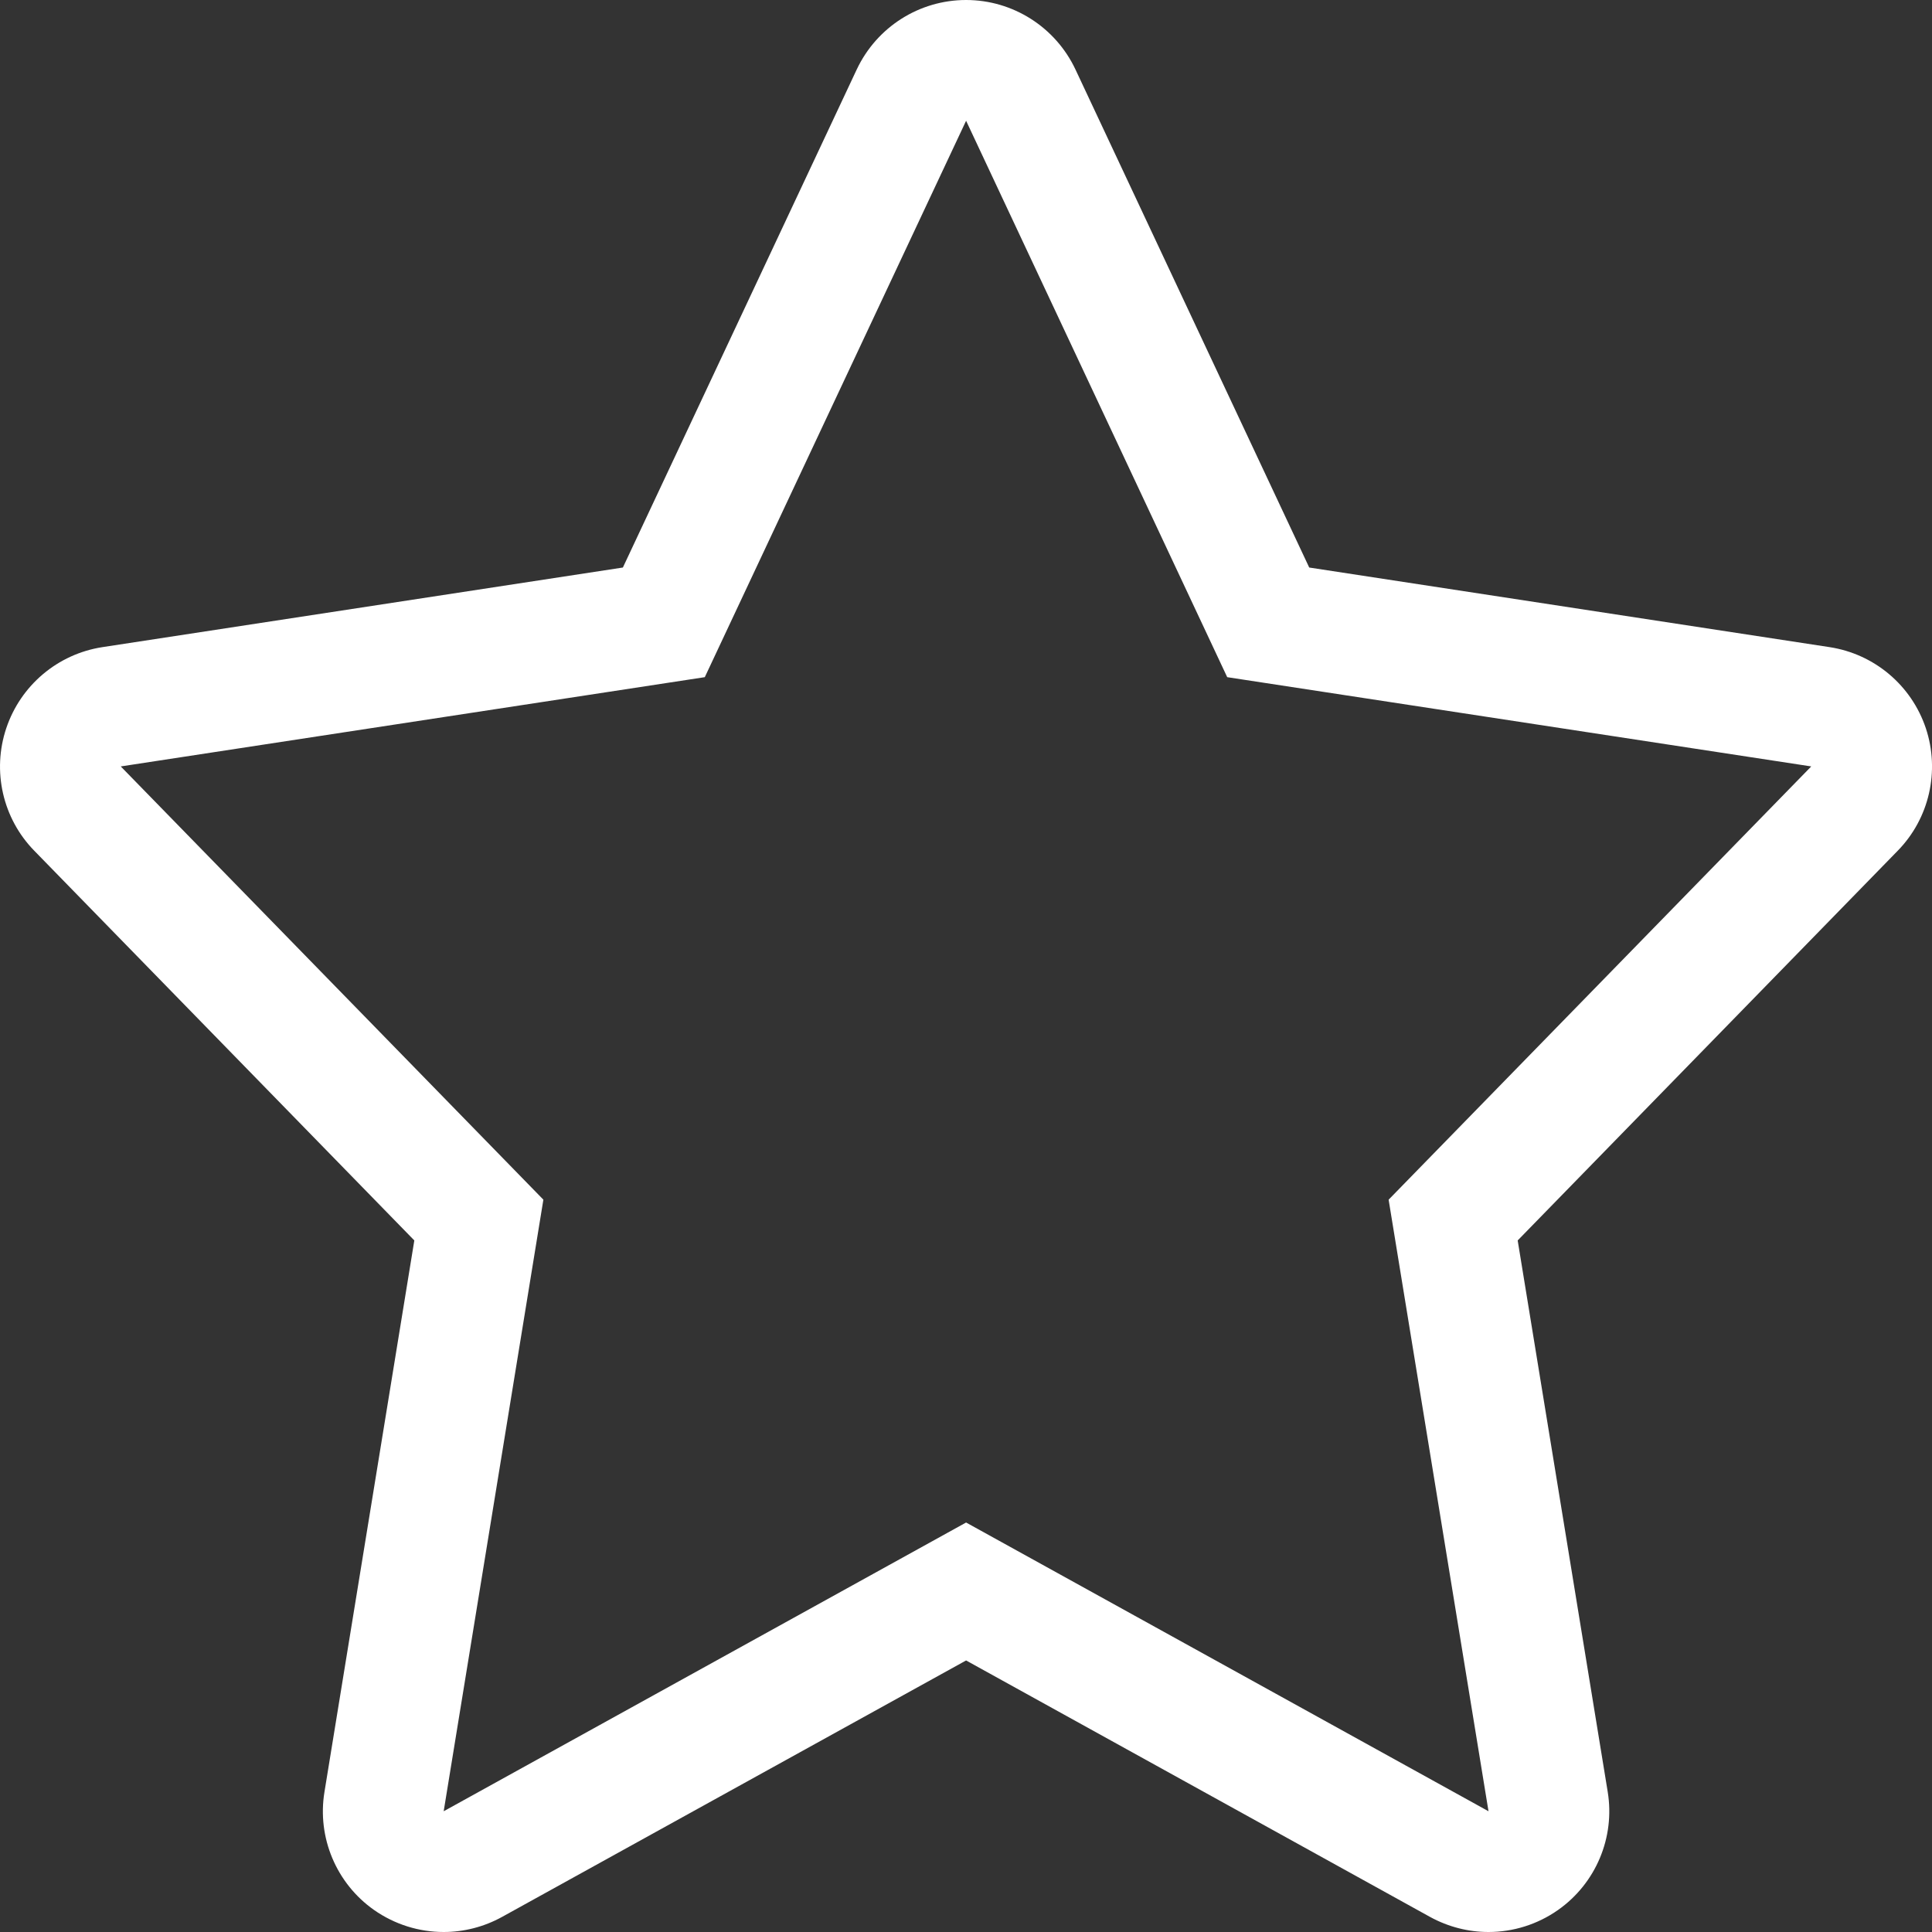 <?xml version="1.0" encoding="UTF-8" standalone="no"?>
<svg width="20px" height="20px" viewBox="0 0 20 20" version="1.1" xmlns="http://www.w3.org/2000/svg" xmlns:xlink="http://www.w3.org/1999/xlink" xmlns:sketch="http://www.bohemiancoding.com/sketch/ns">
    <rect x="0" y="0" width="20" height="20" fill="#333333" stroke="none"/>
    <title>tag-favorite</title>
    <description>Created with Sketch (http://www.bohemiancoding.com/sketch)</description>
    <defs></defs>
    <g id="Page-1" stroke="none" stroke-width="1" fill="none" fill-rule="evenodd" sketch:type="MSPage">
        <g id="tag-favorite" sketch:type="MSArtboardGroup" fill="#FFFFFF">
            <path d="M10.001,1.25 L12.704,7.01 L18.75,7.934 L14.375,12.419 L15.409,18.75 L10.001,15.761 L4.593,18.75 L5.625,12.419 L1.25,7.934 L7.296,7.01 L10.001,1.25 M10.001,0 C9.516,0 9.076,0.28 8.869,0.719 L6.448,5.875 L1.061,6.699 C0.598,6.77 0.214,7.094 0.065,7.538 C-0.084,7.982 0.028,8.473 0.355,8.807 L4.289,12.841 L3.359,18.549 C3.281,19.021 3.481,19.497 3.872,19.772 C4.088,19.923 4.339,20 4.593,20 C4.8,20 5.008,19.948 5.197,19.844 L10.001,17.189 L14.804,19.844 C14.994,19.948 15.202,20 15.409,20 C15.662,20 15.914,19.923 16.129,19.772 C16.521,19.496 16.72,19.021 16.643,18.549 L15.711,12.841 L19.645,8.807 C19.972,8.473 20.084,7.982 19.936,7.538 C19.787,7.094 19.403,6.77 18.939,6.699 L13.553,5.875 L11.133,0.719 C10.926,0.28 10.485,0 10.001,0" id="Shape" sketch:type="MSShapeGroup"></path>
        </g>
    </g>
</svg>